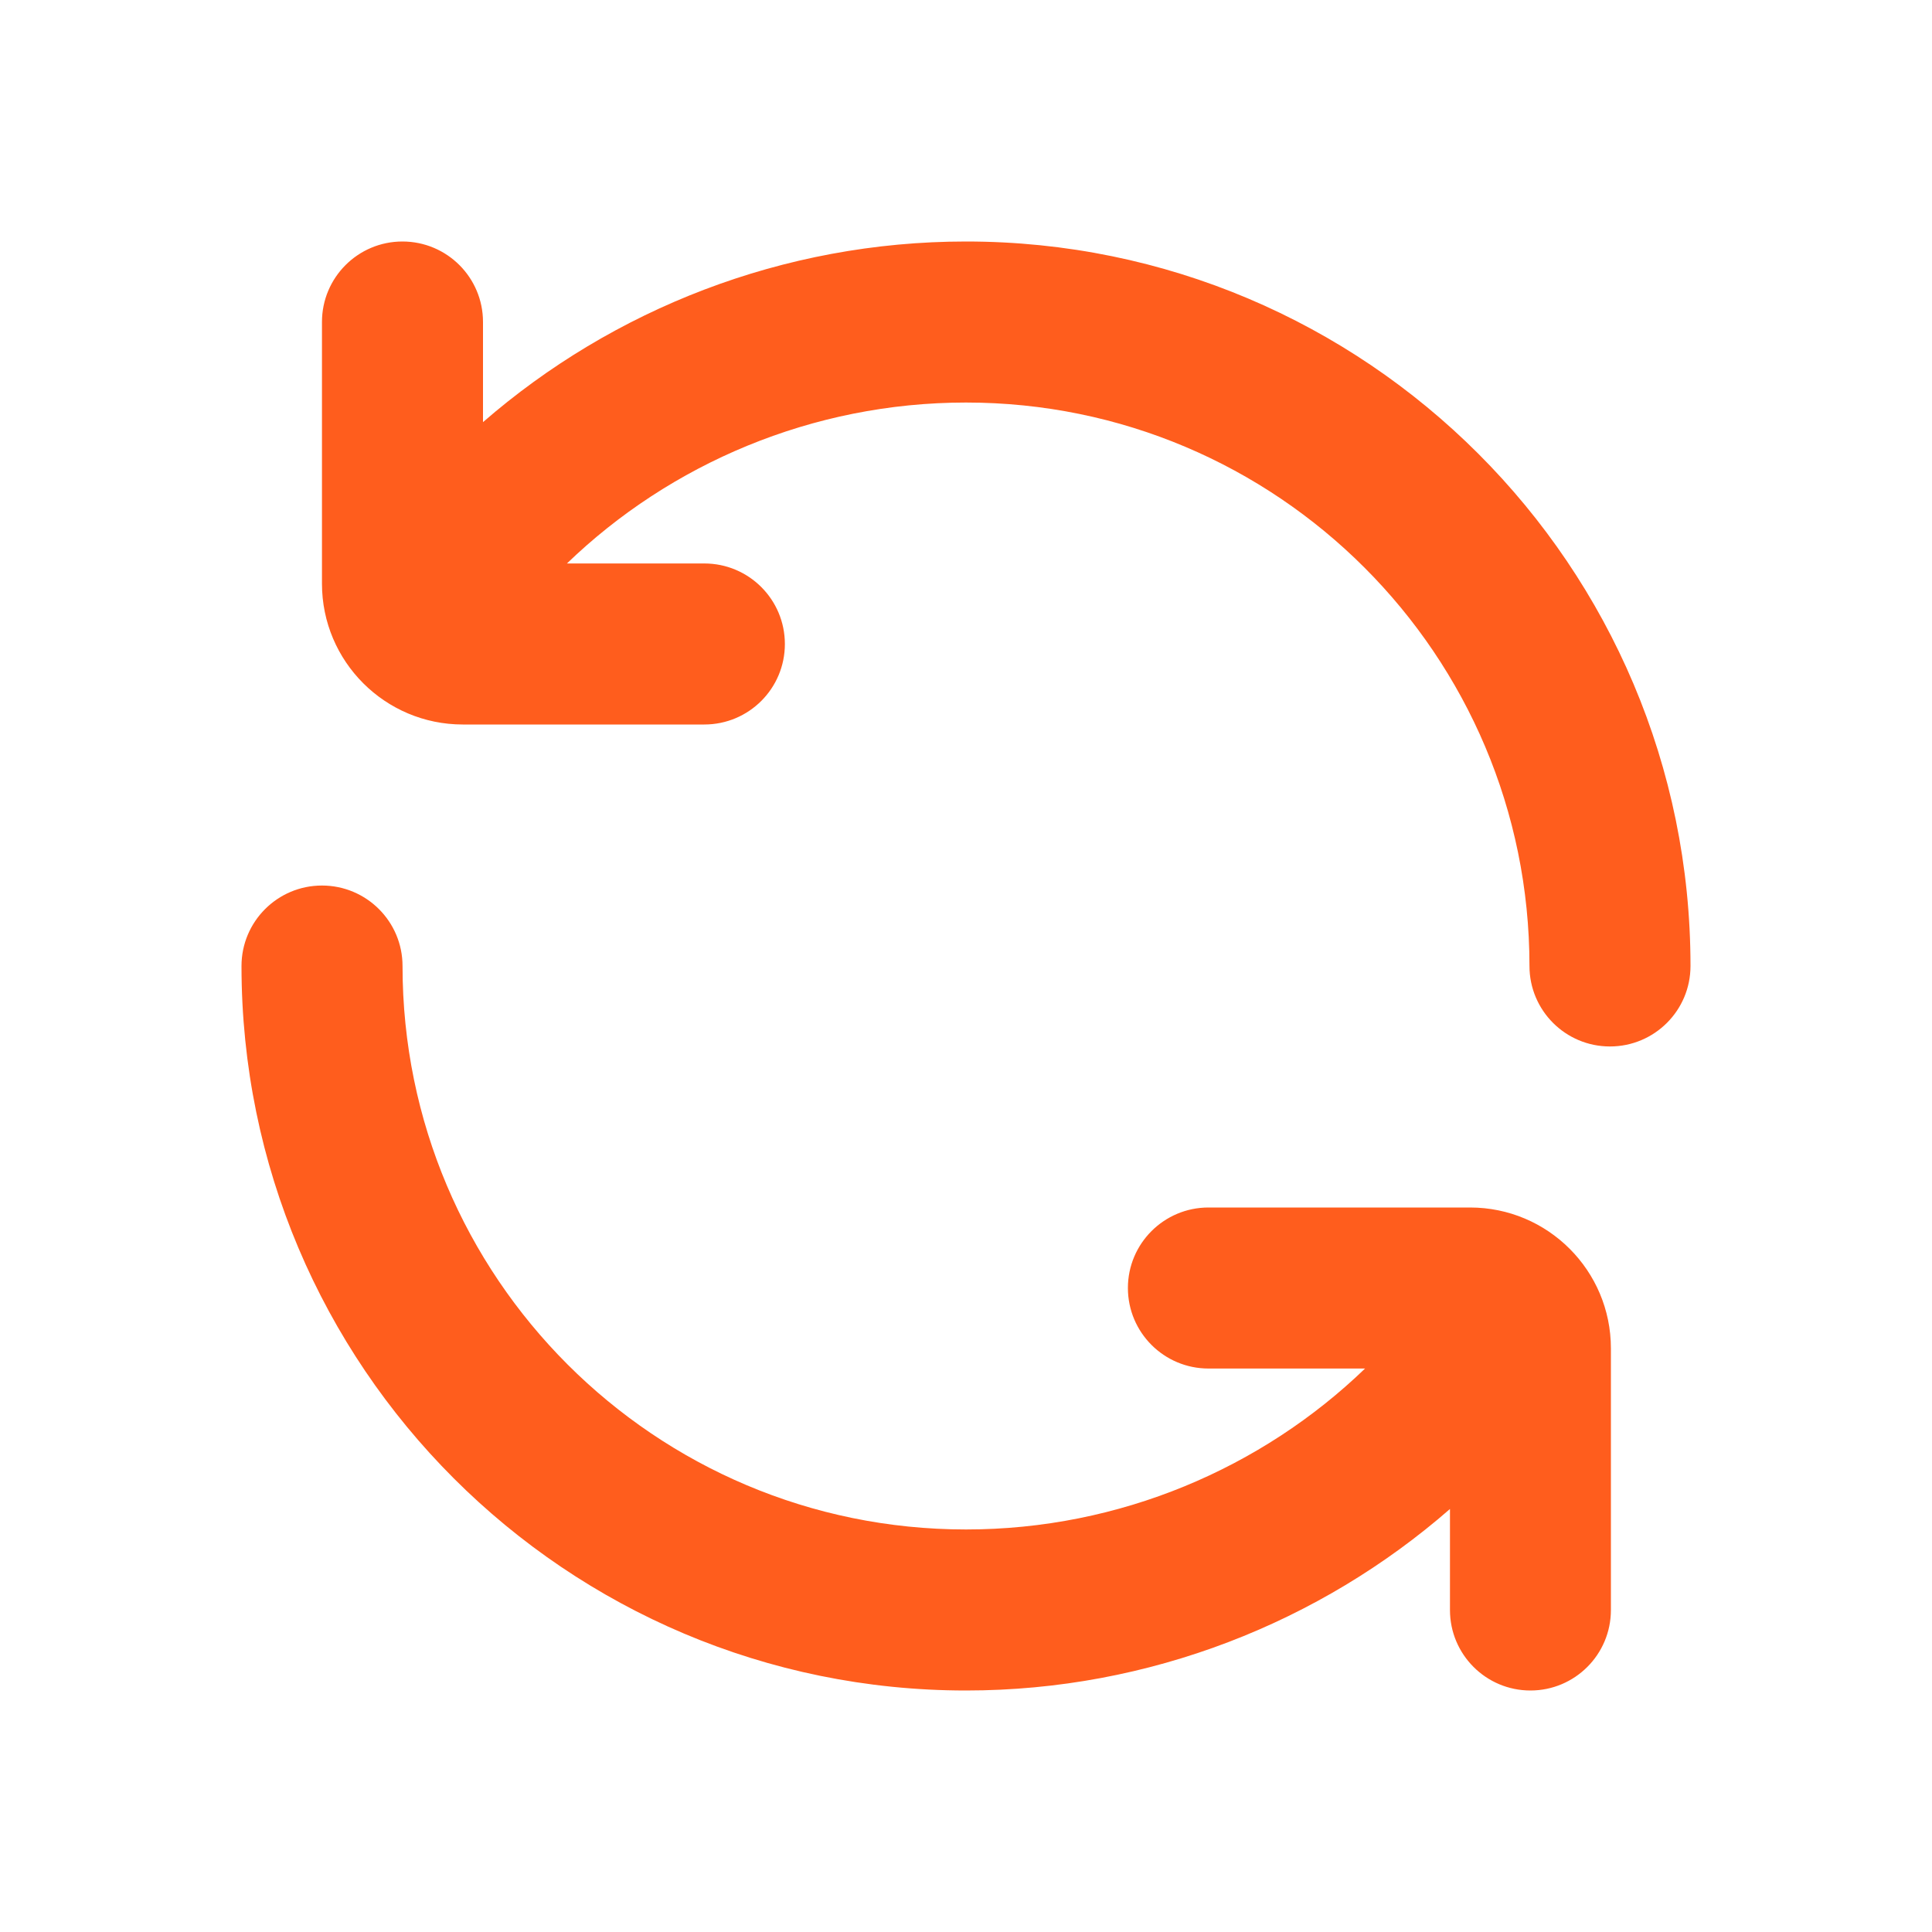 <svg width="20" height="20" viewBox="0 0 20 20" fill="none" xmlns="http://www.w3.org/2000/svg">
<path d="M5.869 5.833C6.936 4.803 8.408 4.167 10 4.167C13.221 4.167 15.833 6.778 15.833 10C15.833 10.46 16.206 10.833 16.666 10.833C17.127 10.833 17.5 10.46 17.5 10C17.5 5.858 14.142 2.5 10 2.5C8.103 2.5 6.34 3.205 5 4.37V3.333C5 2.873 4.627 2.5 4.166 2.5C3.706 2.5 3.333 2.873 3.333 3.333V6.042C3.333 6.847 3.986 7.5 4.791 7.5H7.291C7.752 7.5 8.125 7.127 8.125 6.667C8.125 6.206 7.752 5.833 7.291 5.833H5.869Z" fill="#FF5D1D"/>
<path d="M4.167 10C4.167 9.54 3.794 9.167 3.333 9.167C2.873 9.167 2.5 9.54 2.5 10C2.5 14.142 5.858 17.5 10 17.5C11.902 17.5 13.669 16.791 15.01 15.621V16.667C15.01 17.127 15.383 17.5 15.843 17.5C16.303 17.5 16.676 17.127 16.676 16.667V13.958C16.676 13.153 16.023 12.5 15.218 12.5H12.51C12.05 12.5 11.676 12.873 11.676 13.333C11.676 13.794 12.05 14.167 12.51 14.167H14.131C13.063 15.197 11.592 15.833 10 15.833C6.778 15.833 4.167 13.222 4.167 10Z" fill="#FF5D1D"/>
</svg>
